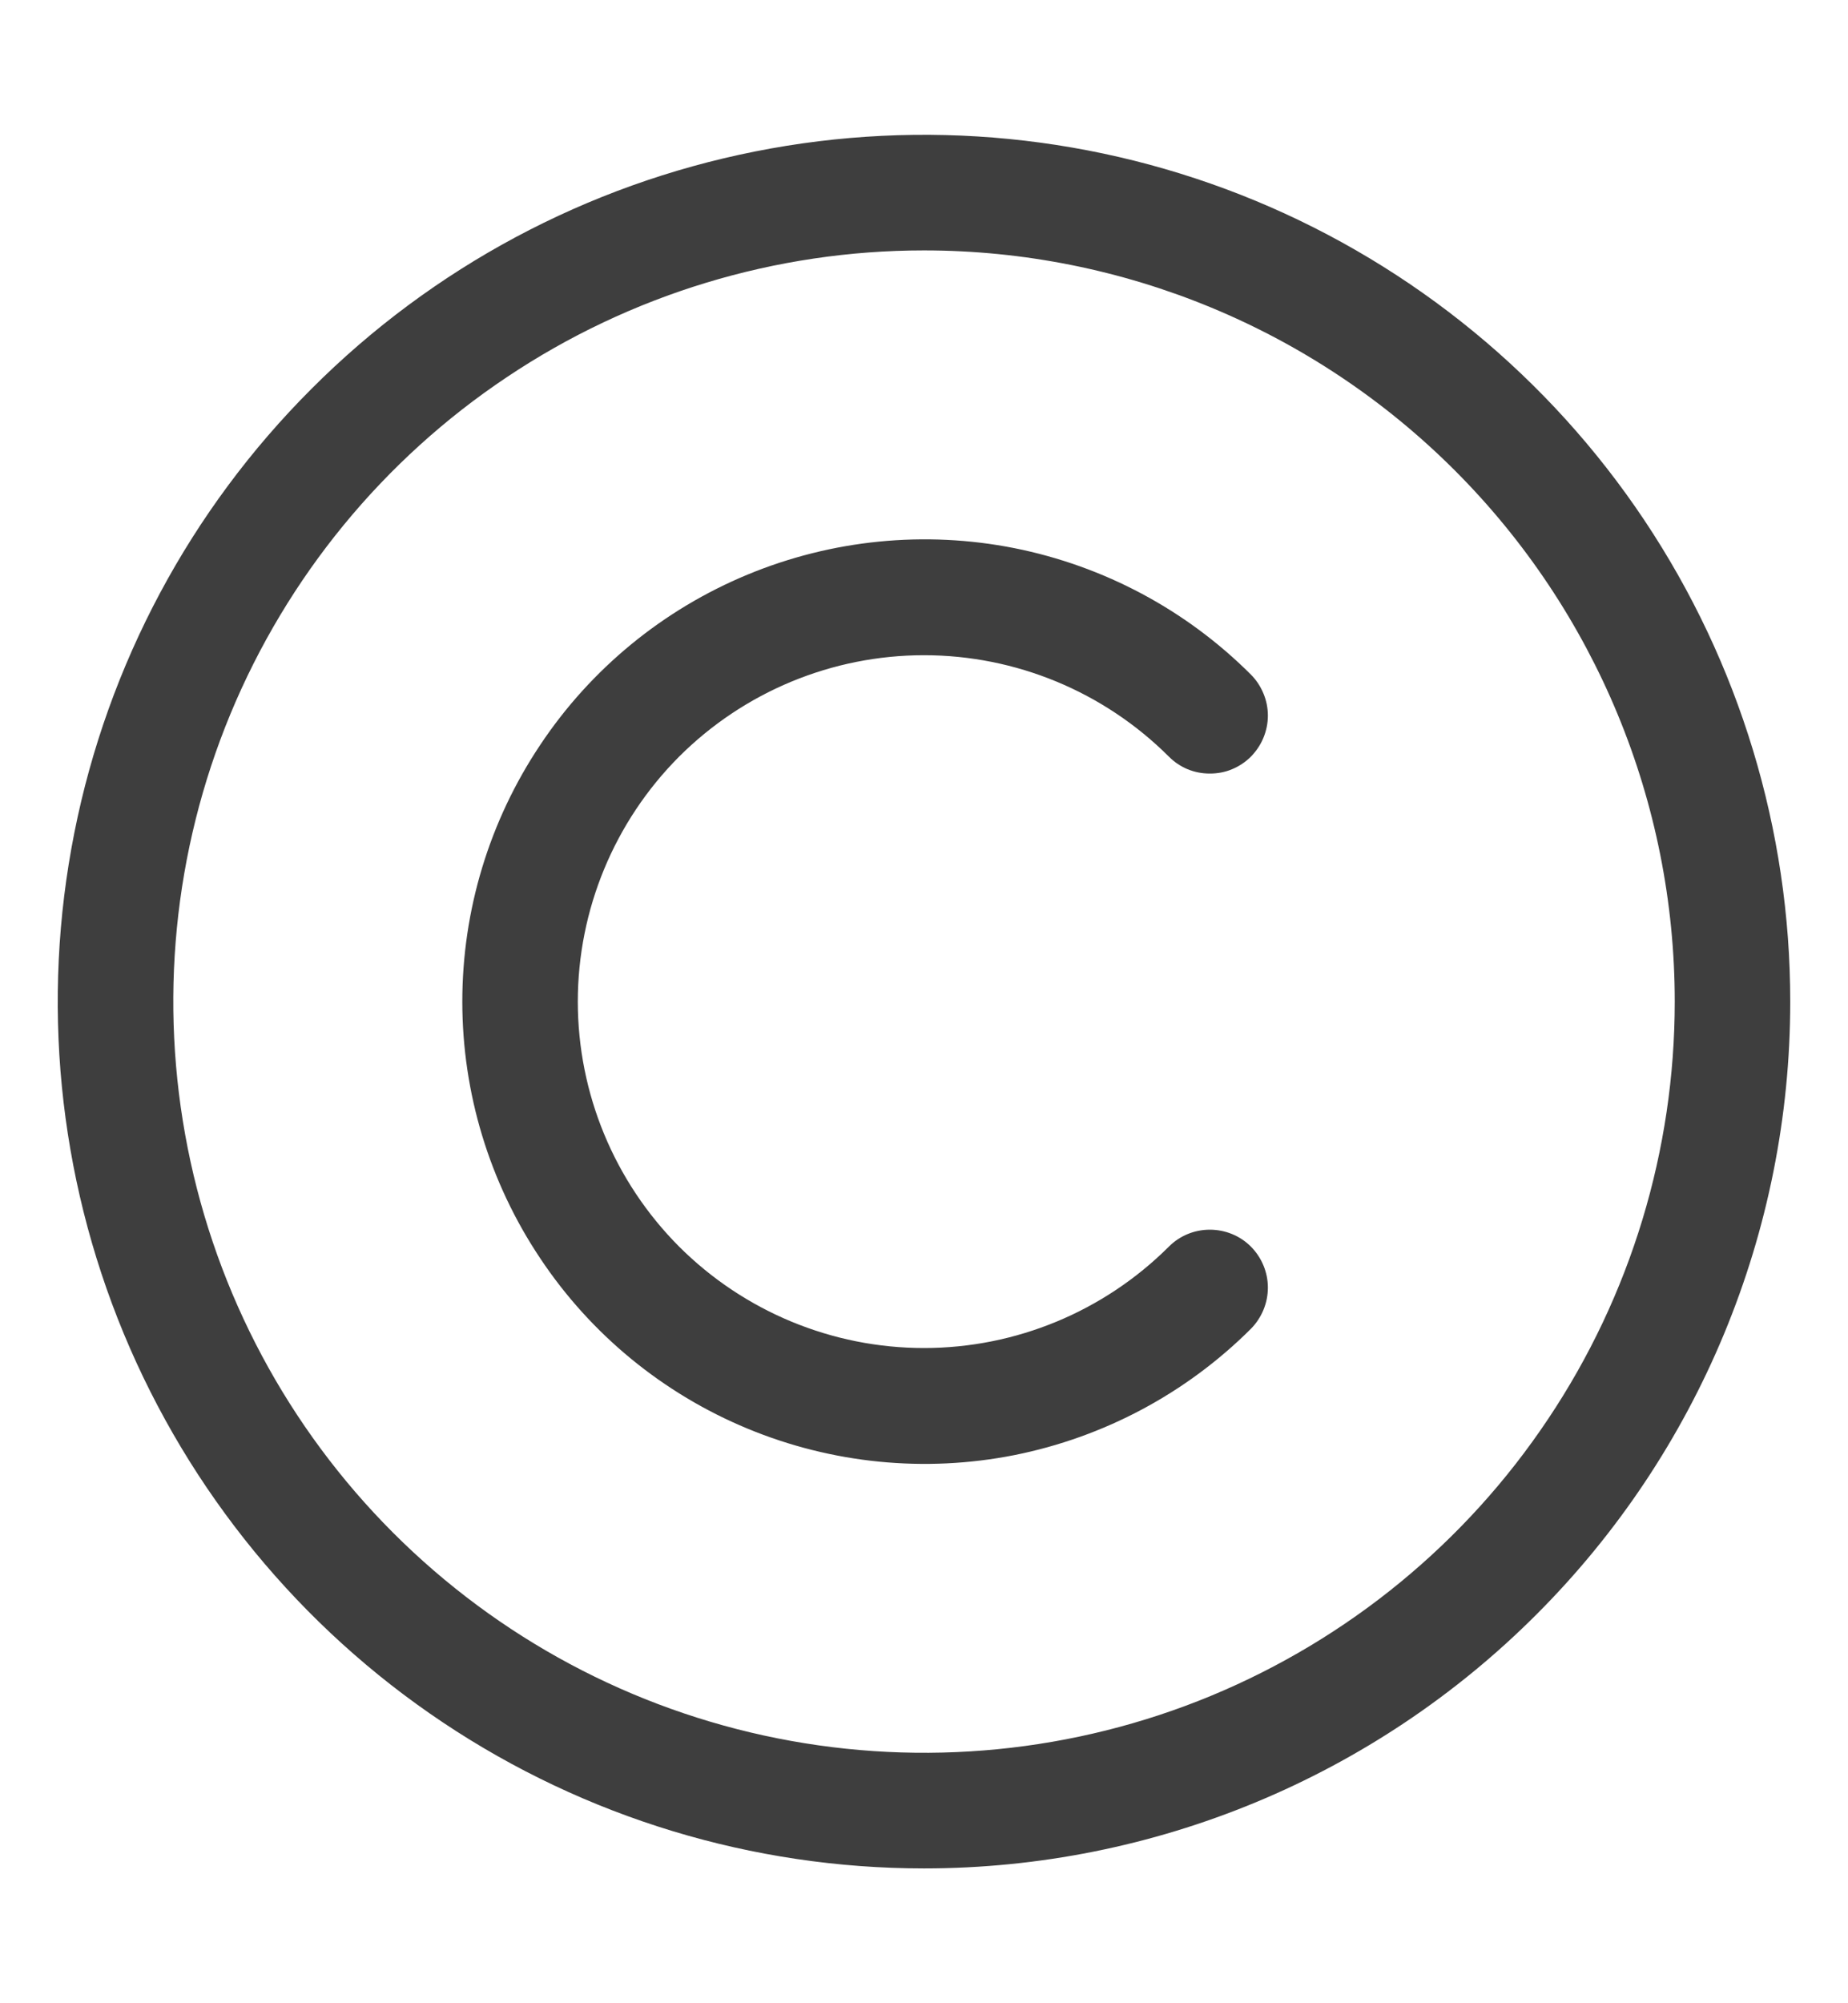 <svg width="12" height="13" viewBox="0 0 12 13" fill="none" xmlns="http://www.w3.org/2000/svg">
<path d="M6 12.125C4.887 12.125 3.8 11.795 2.875 11.177C1.95 10.559 1.229 9.68 0.803 8.653C0.377 7.625 0.266 6.494 0.483 5.403C0.7 4.311 1.236 3.309 2.023 2.523C2.809 1.736 3.811 1.2 4.903 0.983C5.994 0.766 7.125 0.877 8.153 1.303C9.18 1.729 10.059 2.45 10.677 3.375C11.295 4.3 11.625 5.387 11.625 6.5C11.625 7.992 11.032 9.423 9.977 10.477C8.923 11.532 7.492 12.125 6 12.125ZM6 1.625C5.036 1.625 4.093 1.911 3.292 2.447C2.49 2.982 1.865 3.744 1.496 4.634C1.127 5.525 1.031 6.505 1.219 7.451C1.407 8.397 1.871 9.265 2.553 9.947C3.235 10.629 4.103 11.093 5.049 11.281C5.995 11.469 6.975 11.373 7.866 11.004C8.756 10.635 9.518 10.01 10.053 9.208C10.589 8.407 10.875 7.464 10.875 6.5C10.875 5.207 10.361 3.967 9.447 3.053C8.533 2.139 7.293 1.625 6 1.625ZM8.123 8.623C8.193 8.552 8.233 8.456 8.233 8.356C8.233 8.256 8.193 8.161 8.123 8.09C8.052 8.019 7.956 7.98 7.856 7.98C7.756 7.98 7.661 8.019 7.59 8.09C7.168 8.511 6.596 8.748 6 8.748C5.404 8.748 4.832 8.511 4.41 8.09C3.989 7.668 3.752 7.096 3.752 6.5C3.752 5.904 3.989 5.332 4.41 4.91C4.832 4.489 5.404 4.252 6 4.252C6.596 4.252 7.168 4.489 7.59 4.91C7.625 4.945 7.666 4.973 7.712 4.992C7.758 5.011 7.807 5.02 7.856 5.02C7.906 5.02 7.955 5.011 8 4.992C8.046 4.973 8.088 4.945 8.123 4.91C8.157 4.875 8.185 4.834 8.204 4.788C8.223 4.742 8.233 4.693 8.233 4.644C8.233 4.594 8.223 4.545 8.204 4.5C8.185 4.454 8.157 4.412 8.123 4.378C7.703 3.958 7.168 3.673 6.586 3.557C6.005 3.442 5.402 3.502 4.854 3.729C4.306 3.956 3.837 4.34 3.508 4.834C3.178 5.327 3.002 5.907 3.002 6.5C3.002 7.093 3.178 7.673 3.508 8.166C3.837 8.66 4.306 9.044 4.854 9.271C5.402 9.498 6.005 9.558 6.586 9.443C7.168 9.327 7.703 9.042 8.123 8.623Z" fill="#3E3E3E"/>
</svg>
